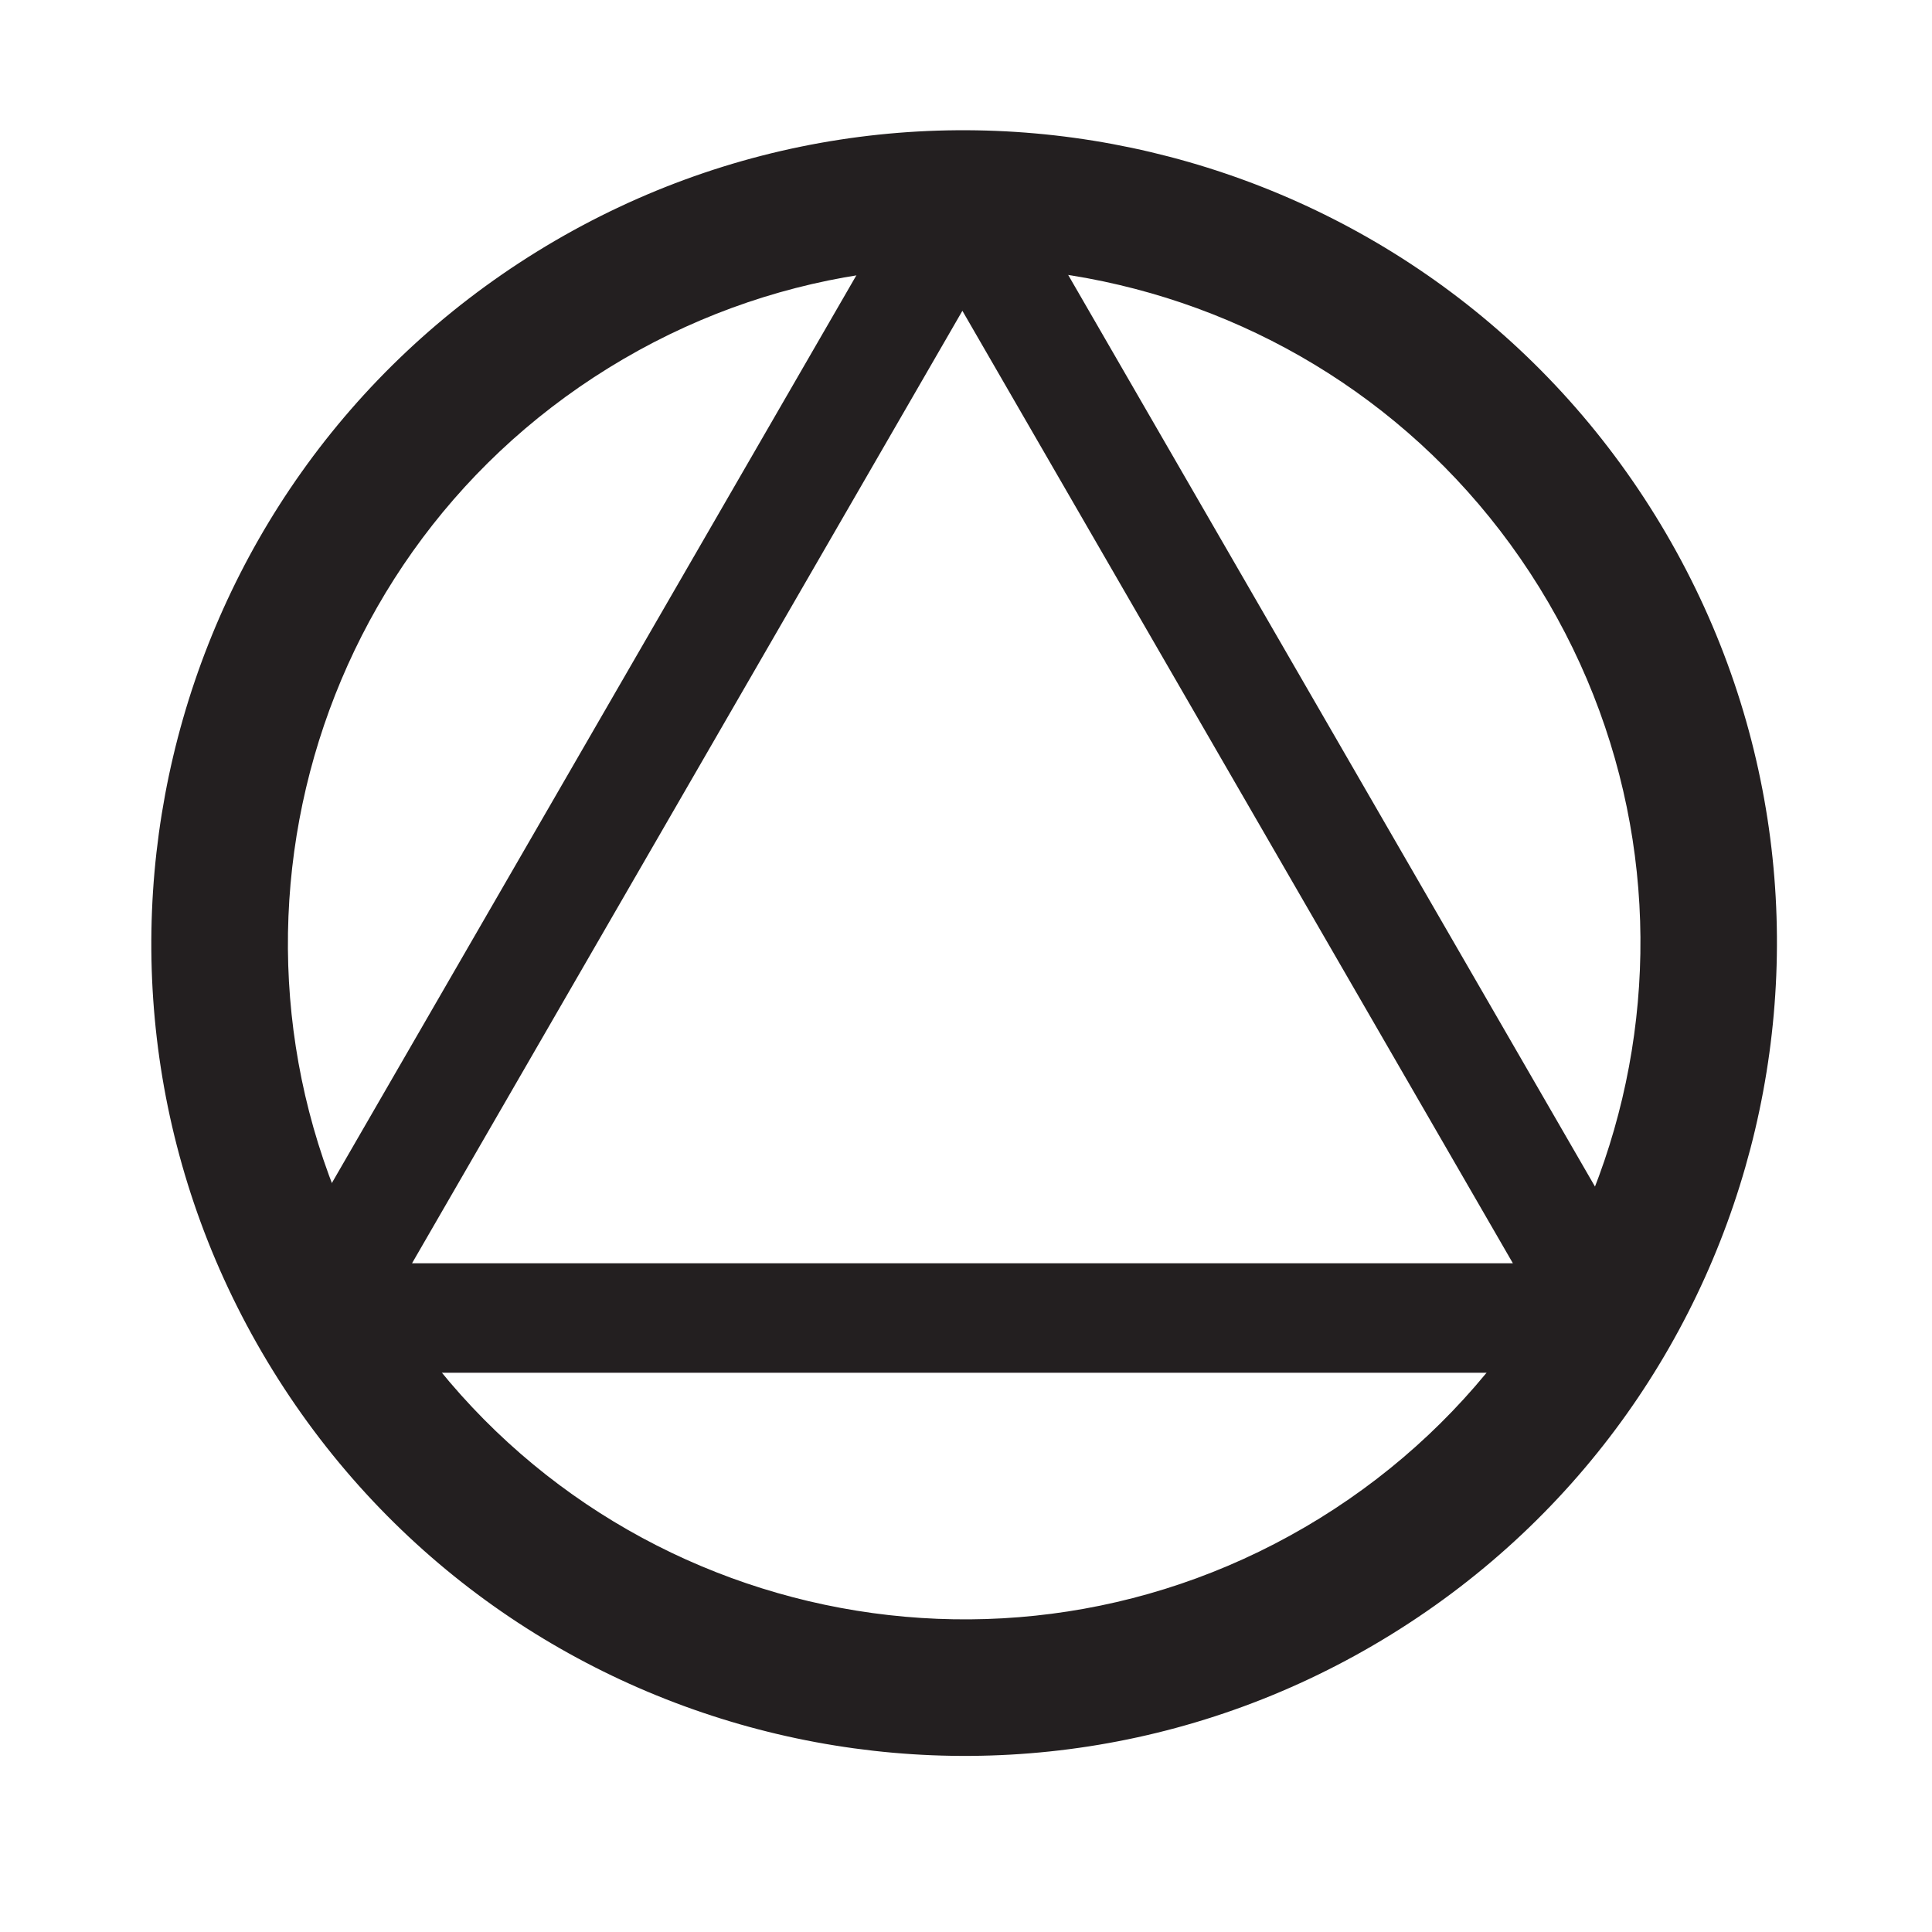 <svg width="15" height="15" viewBox="0 0 15 15" fill="none" xmlns="http://www.w3.org/2000/svg">
<path d="M11.952 4.562C10.427 2.096 7.192 1.332 4.726 2.856C2.259 4.381 1.496 7.616 3.02 10.083C4.545 12.549 7.78 13.312 10.246 11.788C12.712 10.264 13.476 7.028 11.952 4.562ZM12.853 4.005C14.685 6.969 13.767 10.857 10.803 12.689C7.839 14.522 3.95 13.604 2.118 10.64C0.286 7.676 1.204 3.787 4.168 1.954C7.132 0.122 11.021 1.041 12.853 4.005Z" fill="#231F20"/>
<path d="M7.472 1.138C7.624 1.138 7.764 1.219 7.84 1.35L12.85 10.02C12.926 10.152 12.926 10.315 12.85 10.446C12.774 10.577 12.633 10.658 12.482 10.658H2.462C2.31 10.658 2.17 10.578 2.094 10.446C2.018 10.315 2.018 10.152 2.094 10.02L7.104 1.35L7.172 1.262C7.251 1.184 7.358 1.139 7.472 1.138ZM3.199 9.808H11.746L7.472 2.413L3.199 9.808Z" fill="#231F20"/>
</svg>
